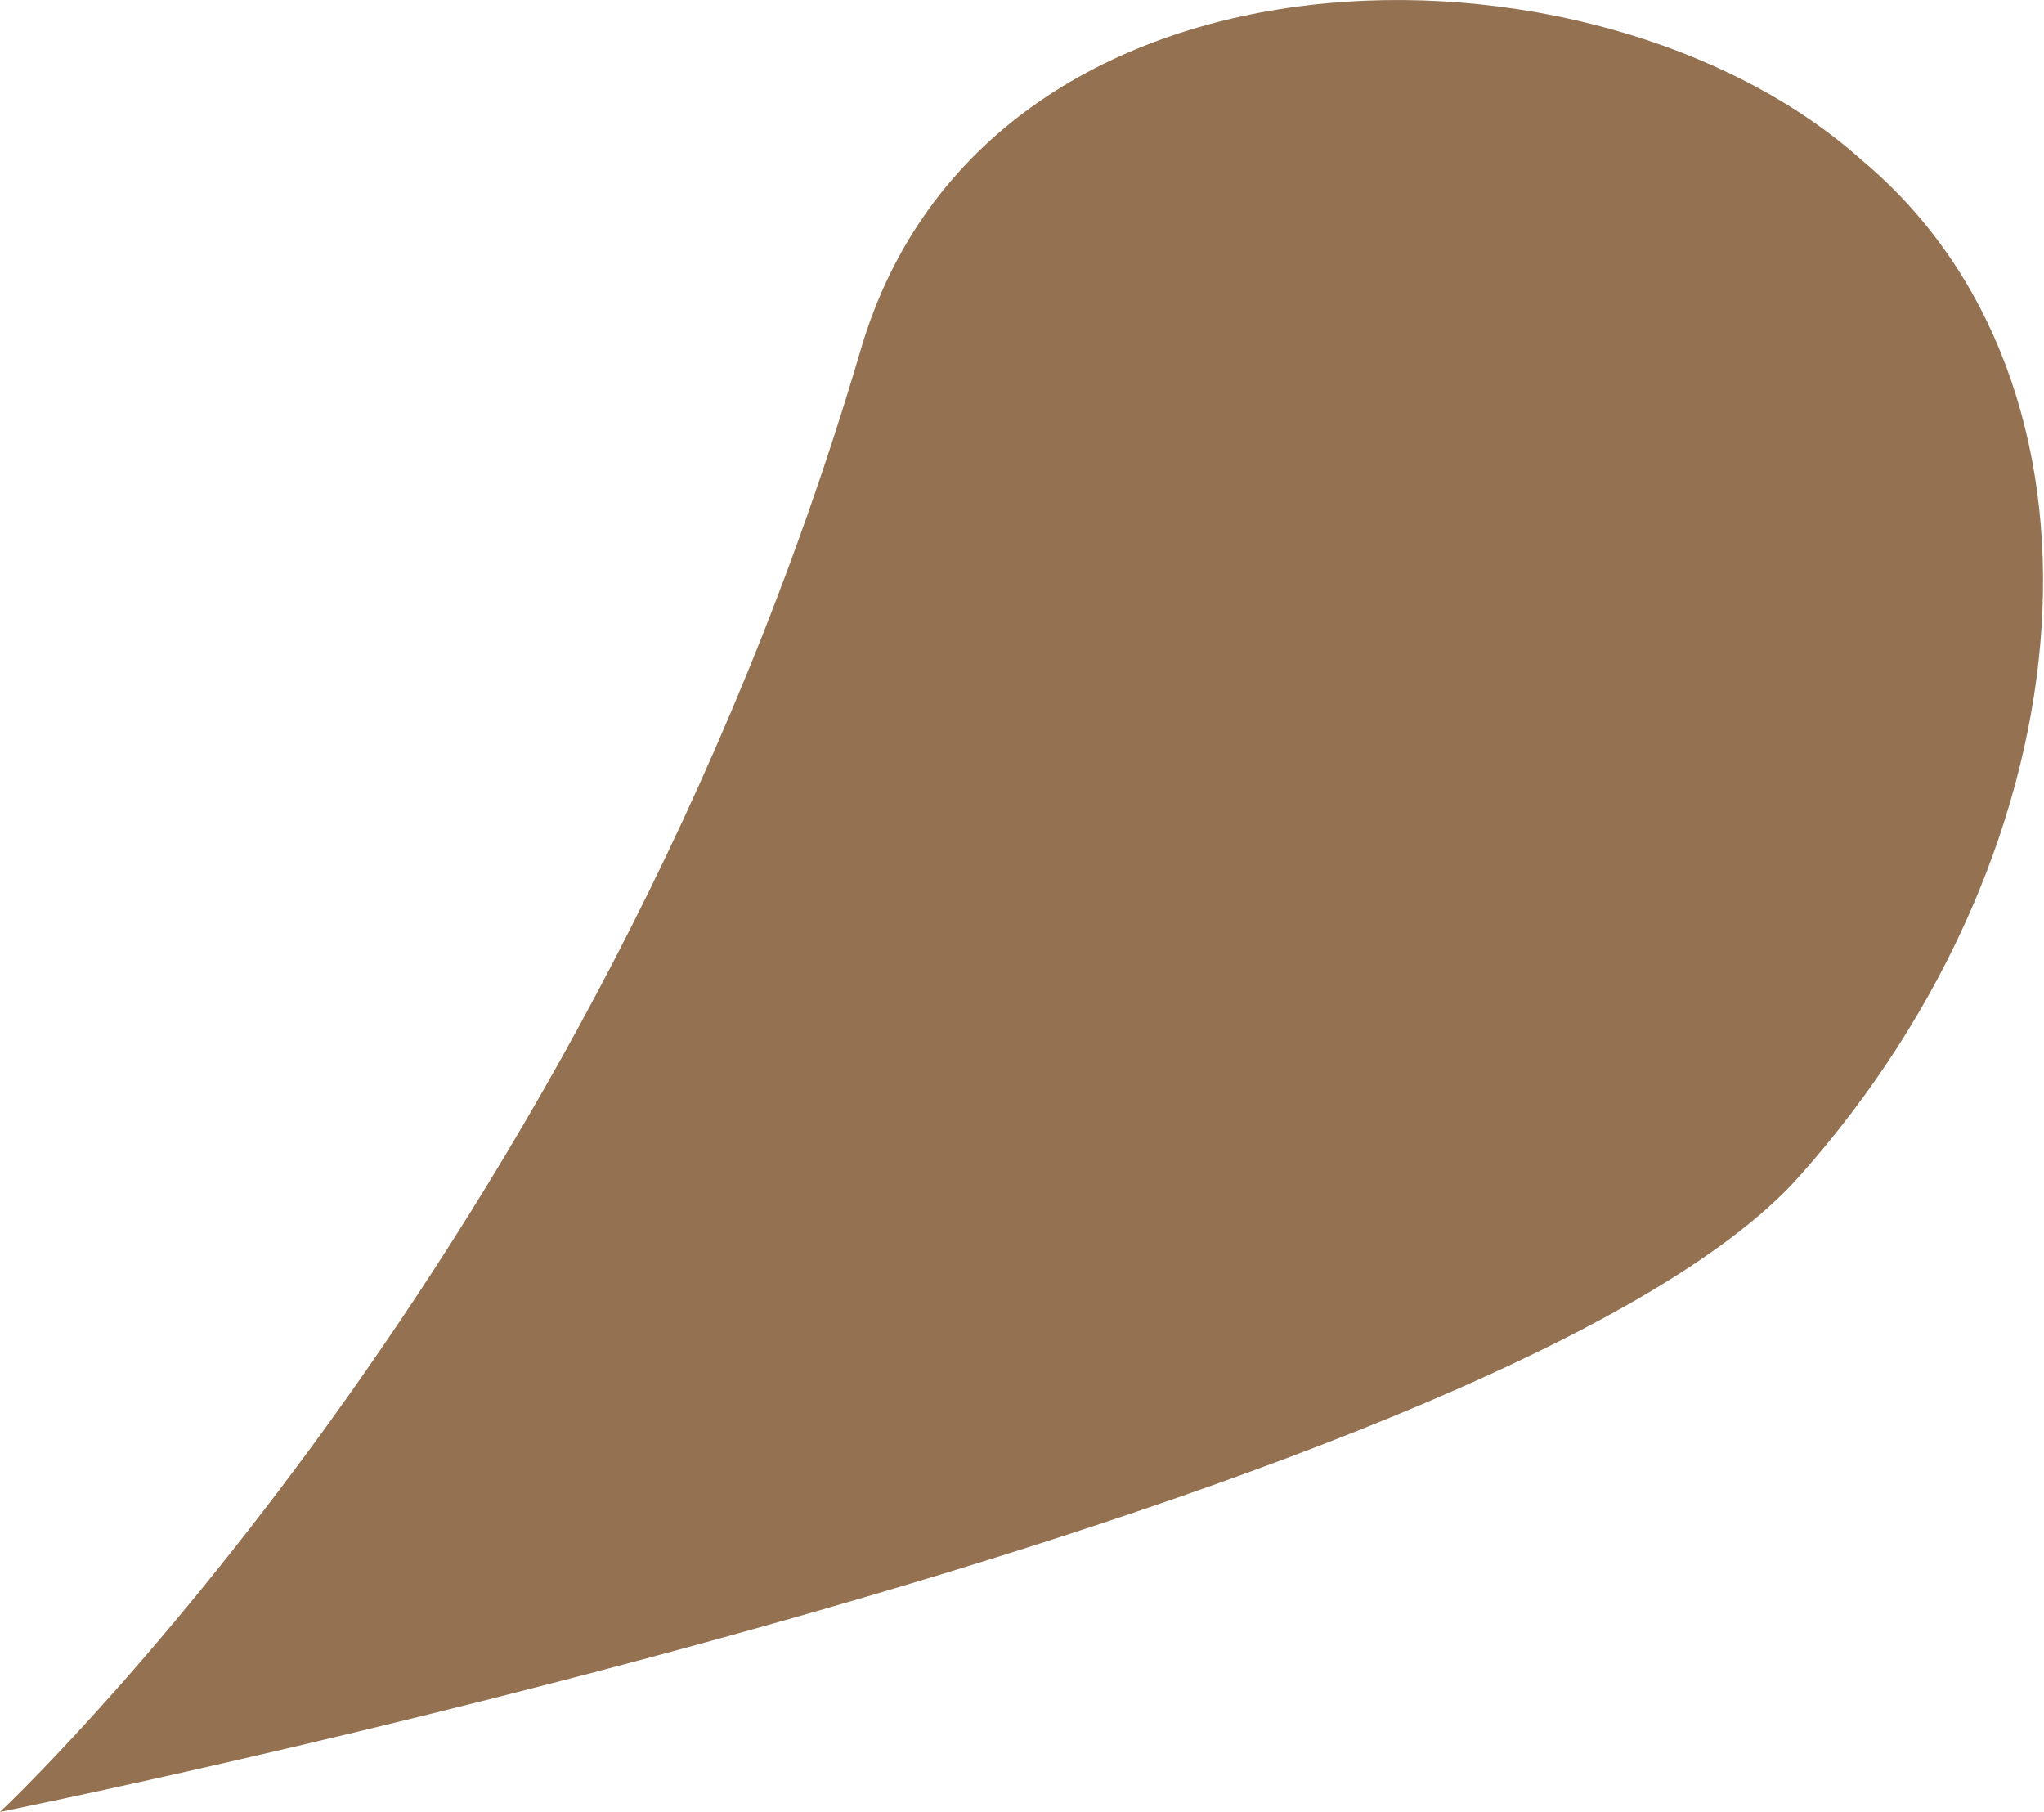 <?xml version="1.0" encoding="UTF-8"?> <svg xmlns="http://www.w3.org/2000/svg" width="44" height="39" viewBox="0 0 44 39" fill="none"> <path d="M38.728 25.325C32.33 32.504 0 39 0 39C0 39 12.797 27.034 18.522 7.547C21.216 -1.683 34.35 -1.683 40.075 3.445C45.8 8.231 45.127 18.145 38.728 25.325Z" fill="#947151"></path> </svg> 